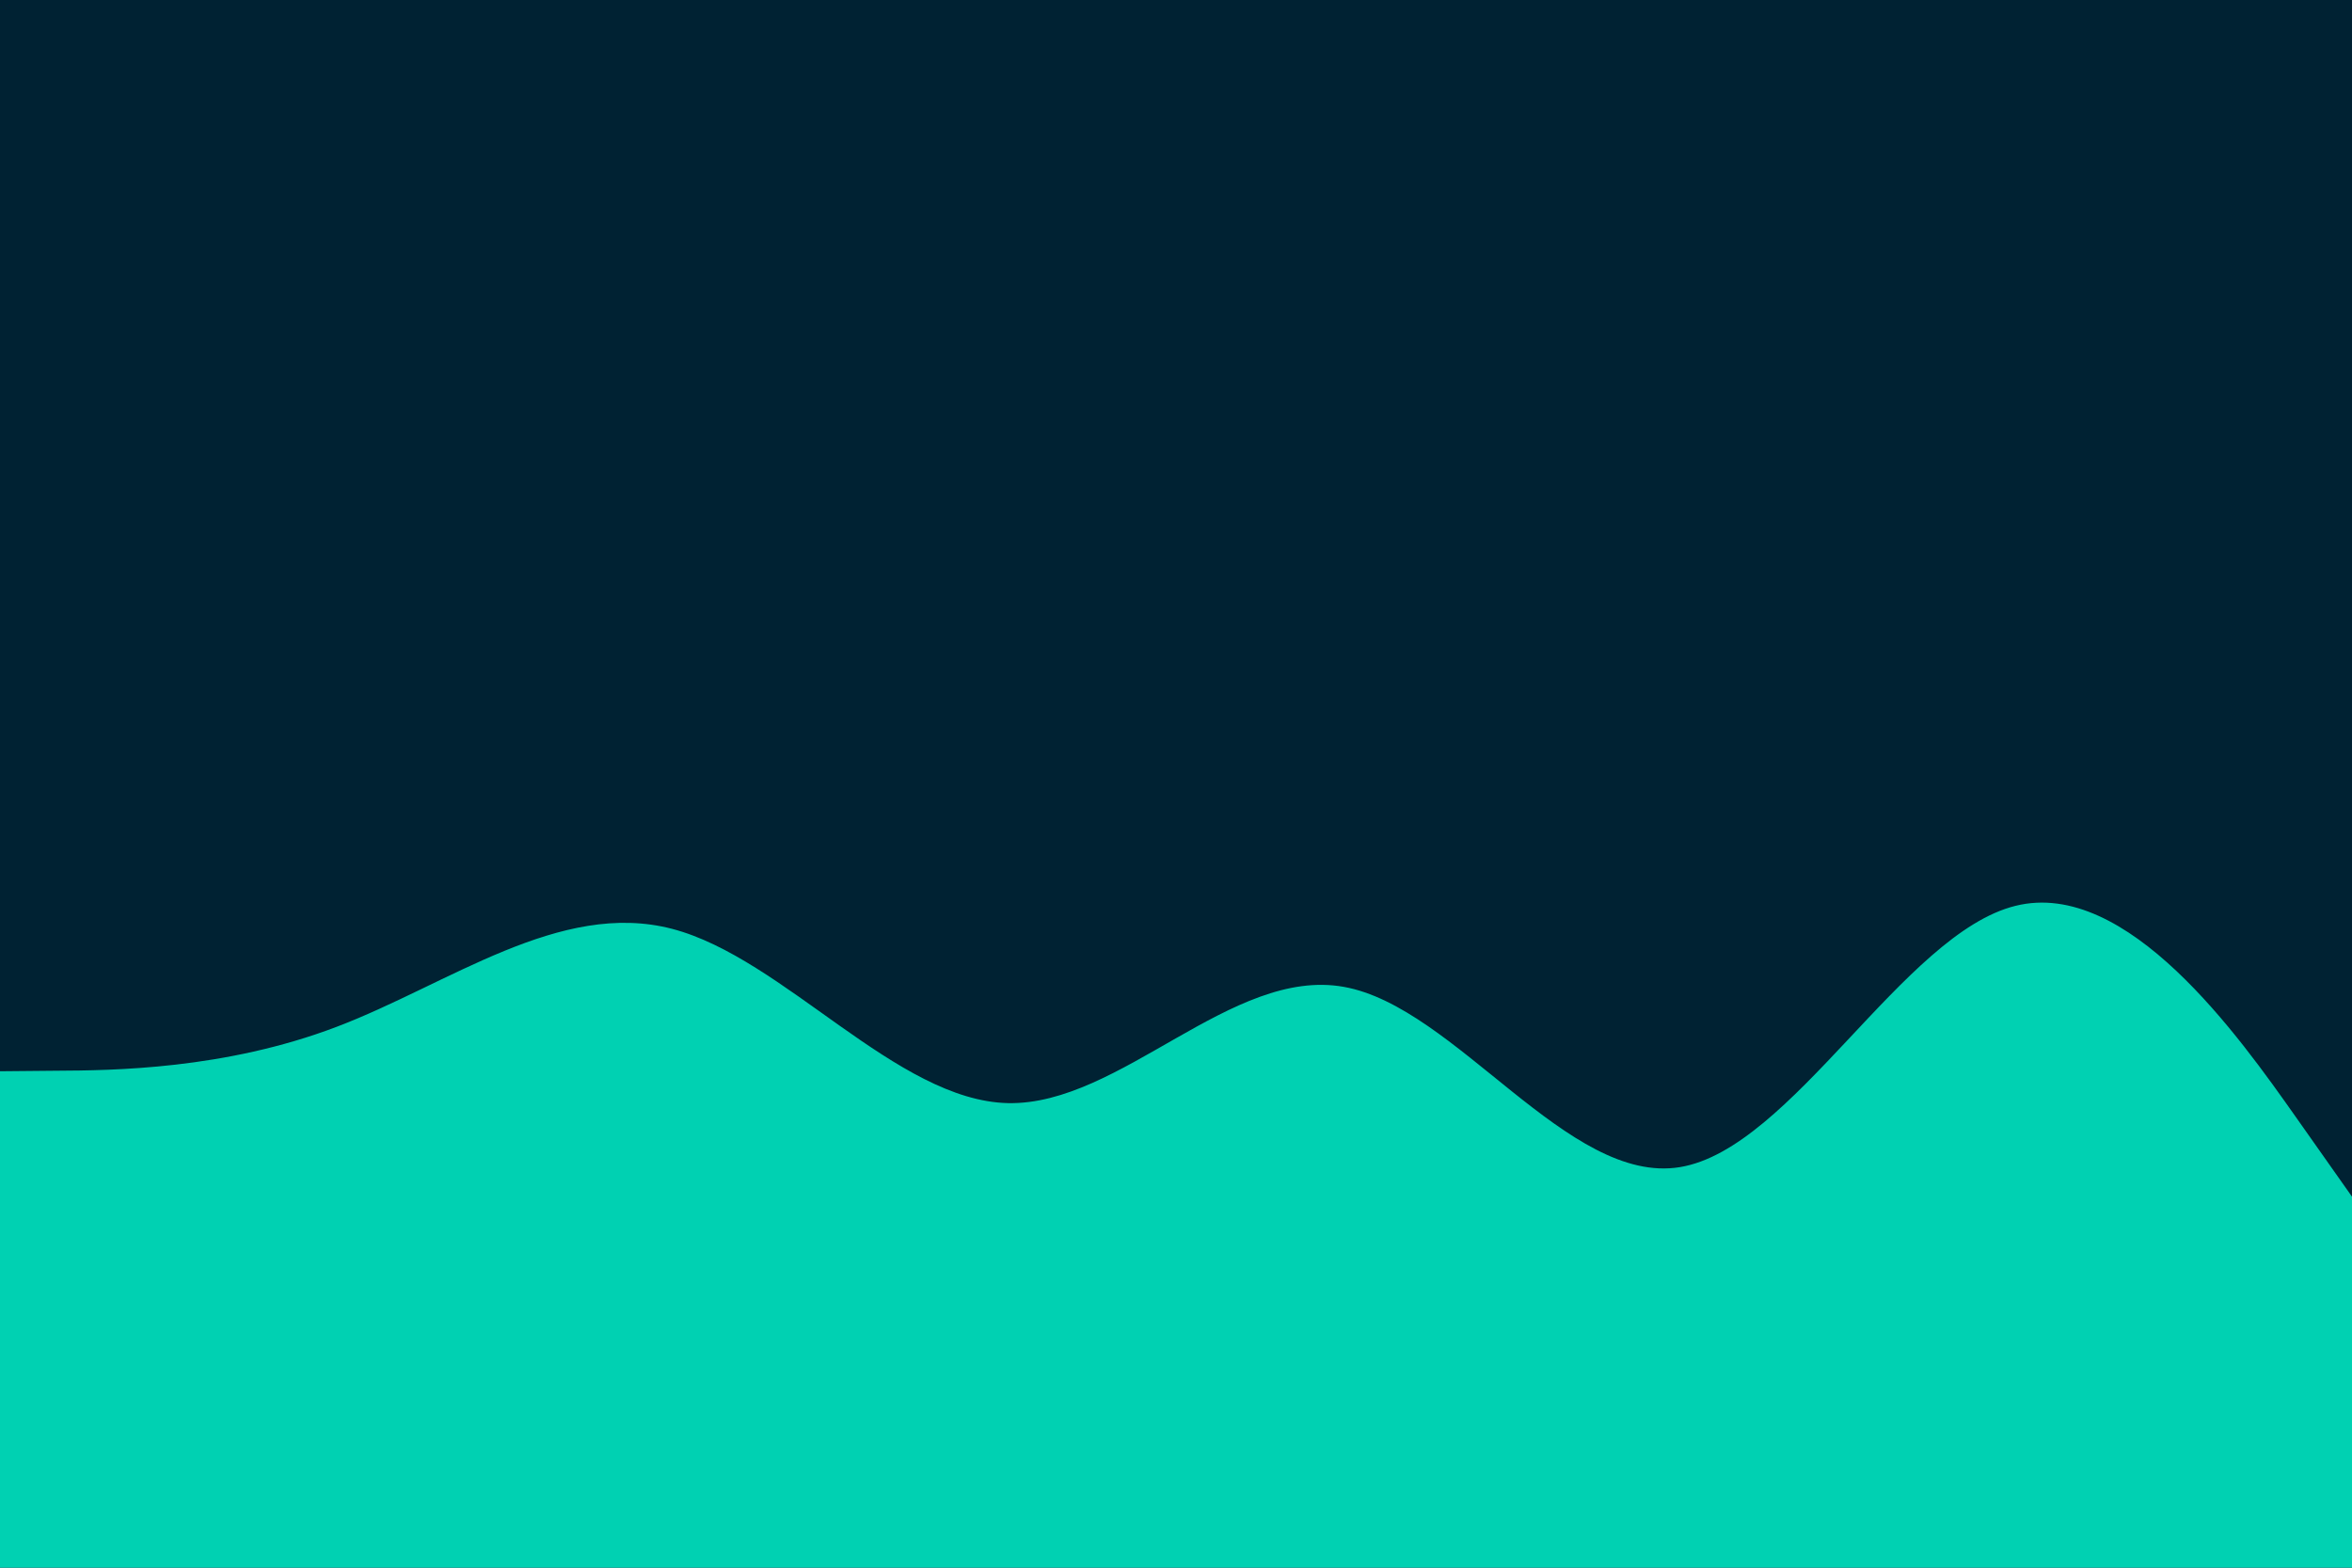 <svg id="visual" viewBox="0 0 900 600" width="900" height="600" xmlns="http://www.w3.org/2000/svg" xmlns:xlink="http://www.w3.org/1999/xlink" version="1.1"><rect x="0" y="0" width="900" height="600" fill="#002233"></rect><path d="M0 410L21.5 409.8C43 409.7 86 409.3 128.8 393C171.7 376.7 214.3 344.3 257.2 355.5C300 366.7 343 421.3 385.8 422.2C428.7 423 471.3 370 514.2 377.7C557 385.3 600 453.7 642.8 446.7C685.7 439.7 728.3 357.3 771.2 346.7C814 336 857 397 878.5 427.5L900 458L900 601L878.5 601C857 601 814 601 771.2 601C728.3 601 685.7 601 642.8 601C600 601 557 601 514.2 601C471.3 601 428.7 601 385.8 601C343 601 300 601 257.2 601C214.3 601 171.7 601 128.8 601C86 601 43 601 21.5 601L0 601Z" fill="#00d1b2" stroke-linecap="round" stroke-linejoin="miter"></path></svg>